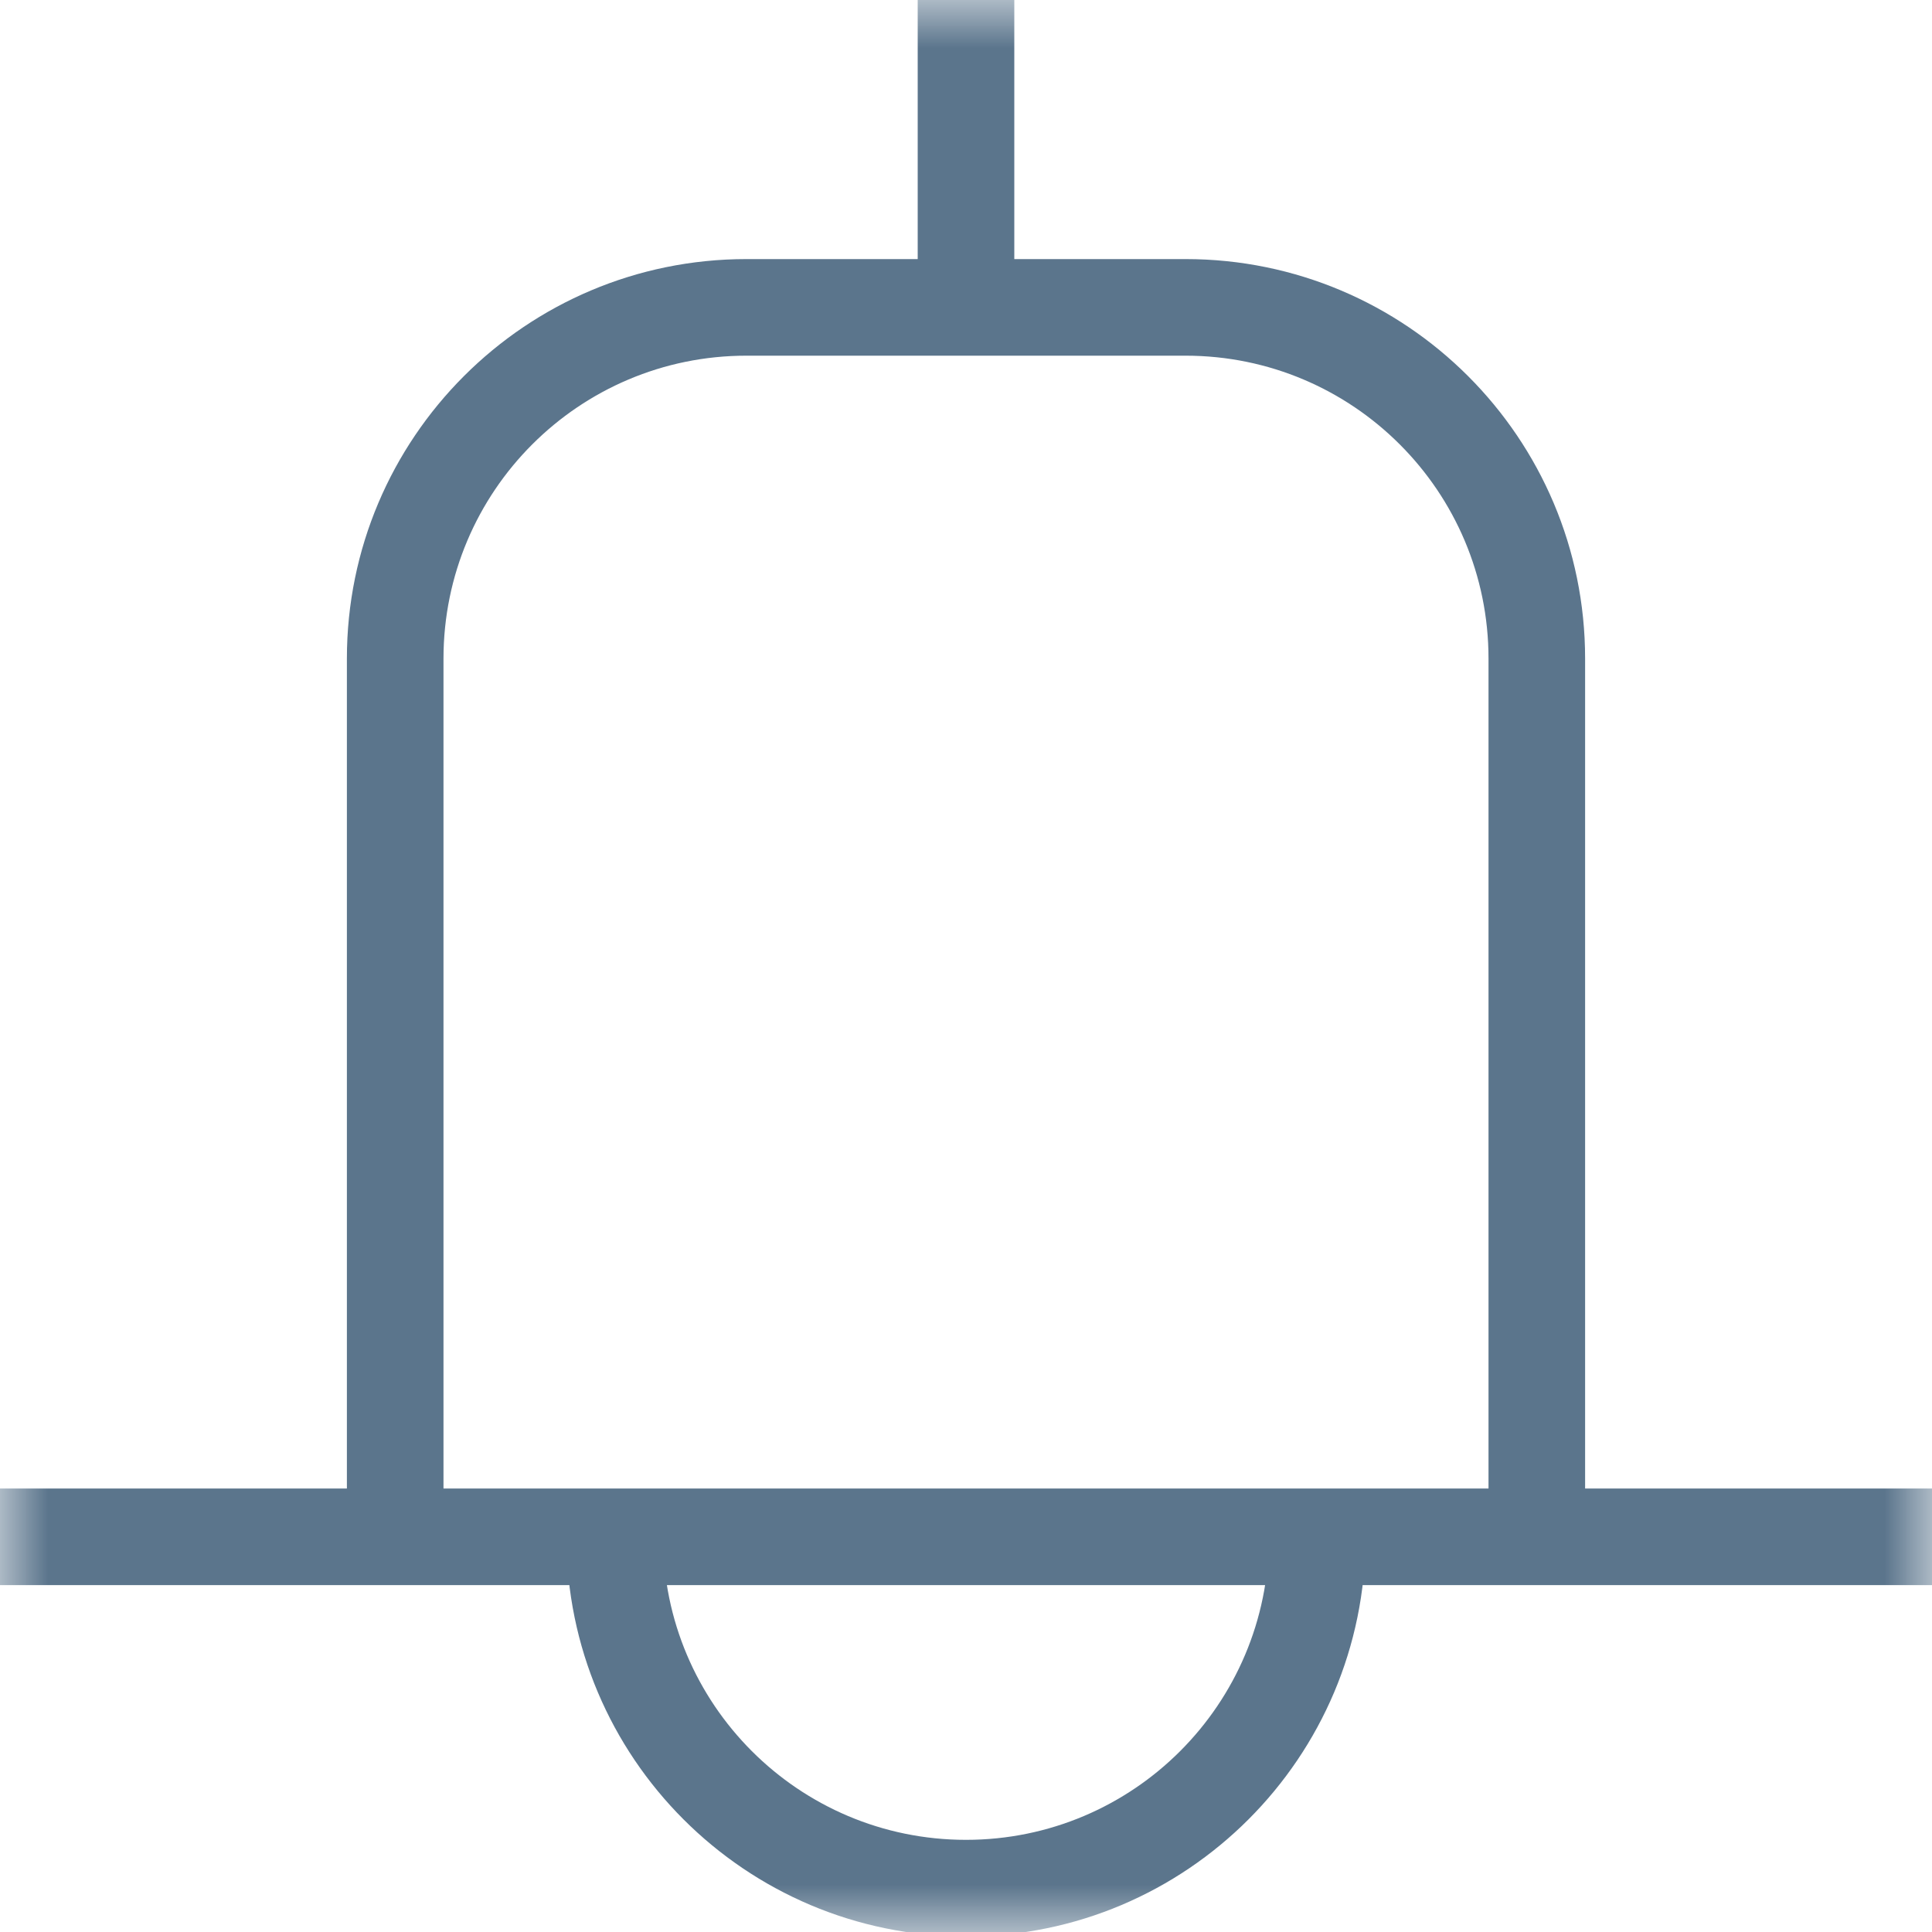 <svg width="20" height="20" viewBox="0 0 20 20" fill="none" xmlns="http://www.w3.org/2000/svg">
<mask id="mask0_0_29979" style="mask-type:alpha" maskUnits="userSpaceOnUse" x="0" y="0" width="20" height="20">
<rect width="20" height="20" fill="black"/>
</mask>
<g mask="url(#mask0_0_29979)">
<path d="M4.591 15.909V6.818H3.591V15.909H4.591ZM4.591 6.818C4.591 5.086 5.995 3.682 7.727 3.682V2.682C5.443 2.682 3.591 4.534 3.591 6.818H4.591ZM7.727 3.682H12.273V2.682H7.727V3.682ZM12.273 3.682C14.005 3.682 15.409 5.086 15.409 6.818H16.409C16.409 4.534 14.557 2.682 12.273 2.682V3.682ZM15.409 6.818V15.909H16.409V6.818H15.409ZM9.5 0V3.182H10.5V0H9.5ZM0 16.409H20V15.409H0V16.409ZM5.864 15.909C5.864 18.193 7.716 20.046 10 20.046V19.046C8.268 19.046 6.864 17.641 6.864 15.909H5.864ZM10 20.046C12.284 20.046 14.136 18.193 14.136 15.909H13.136C13.136 17.641 11.732 19.046 10 19.046V20.046Z" fill="#5B758C"/>
</g>
</svg>
